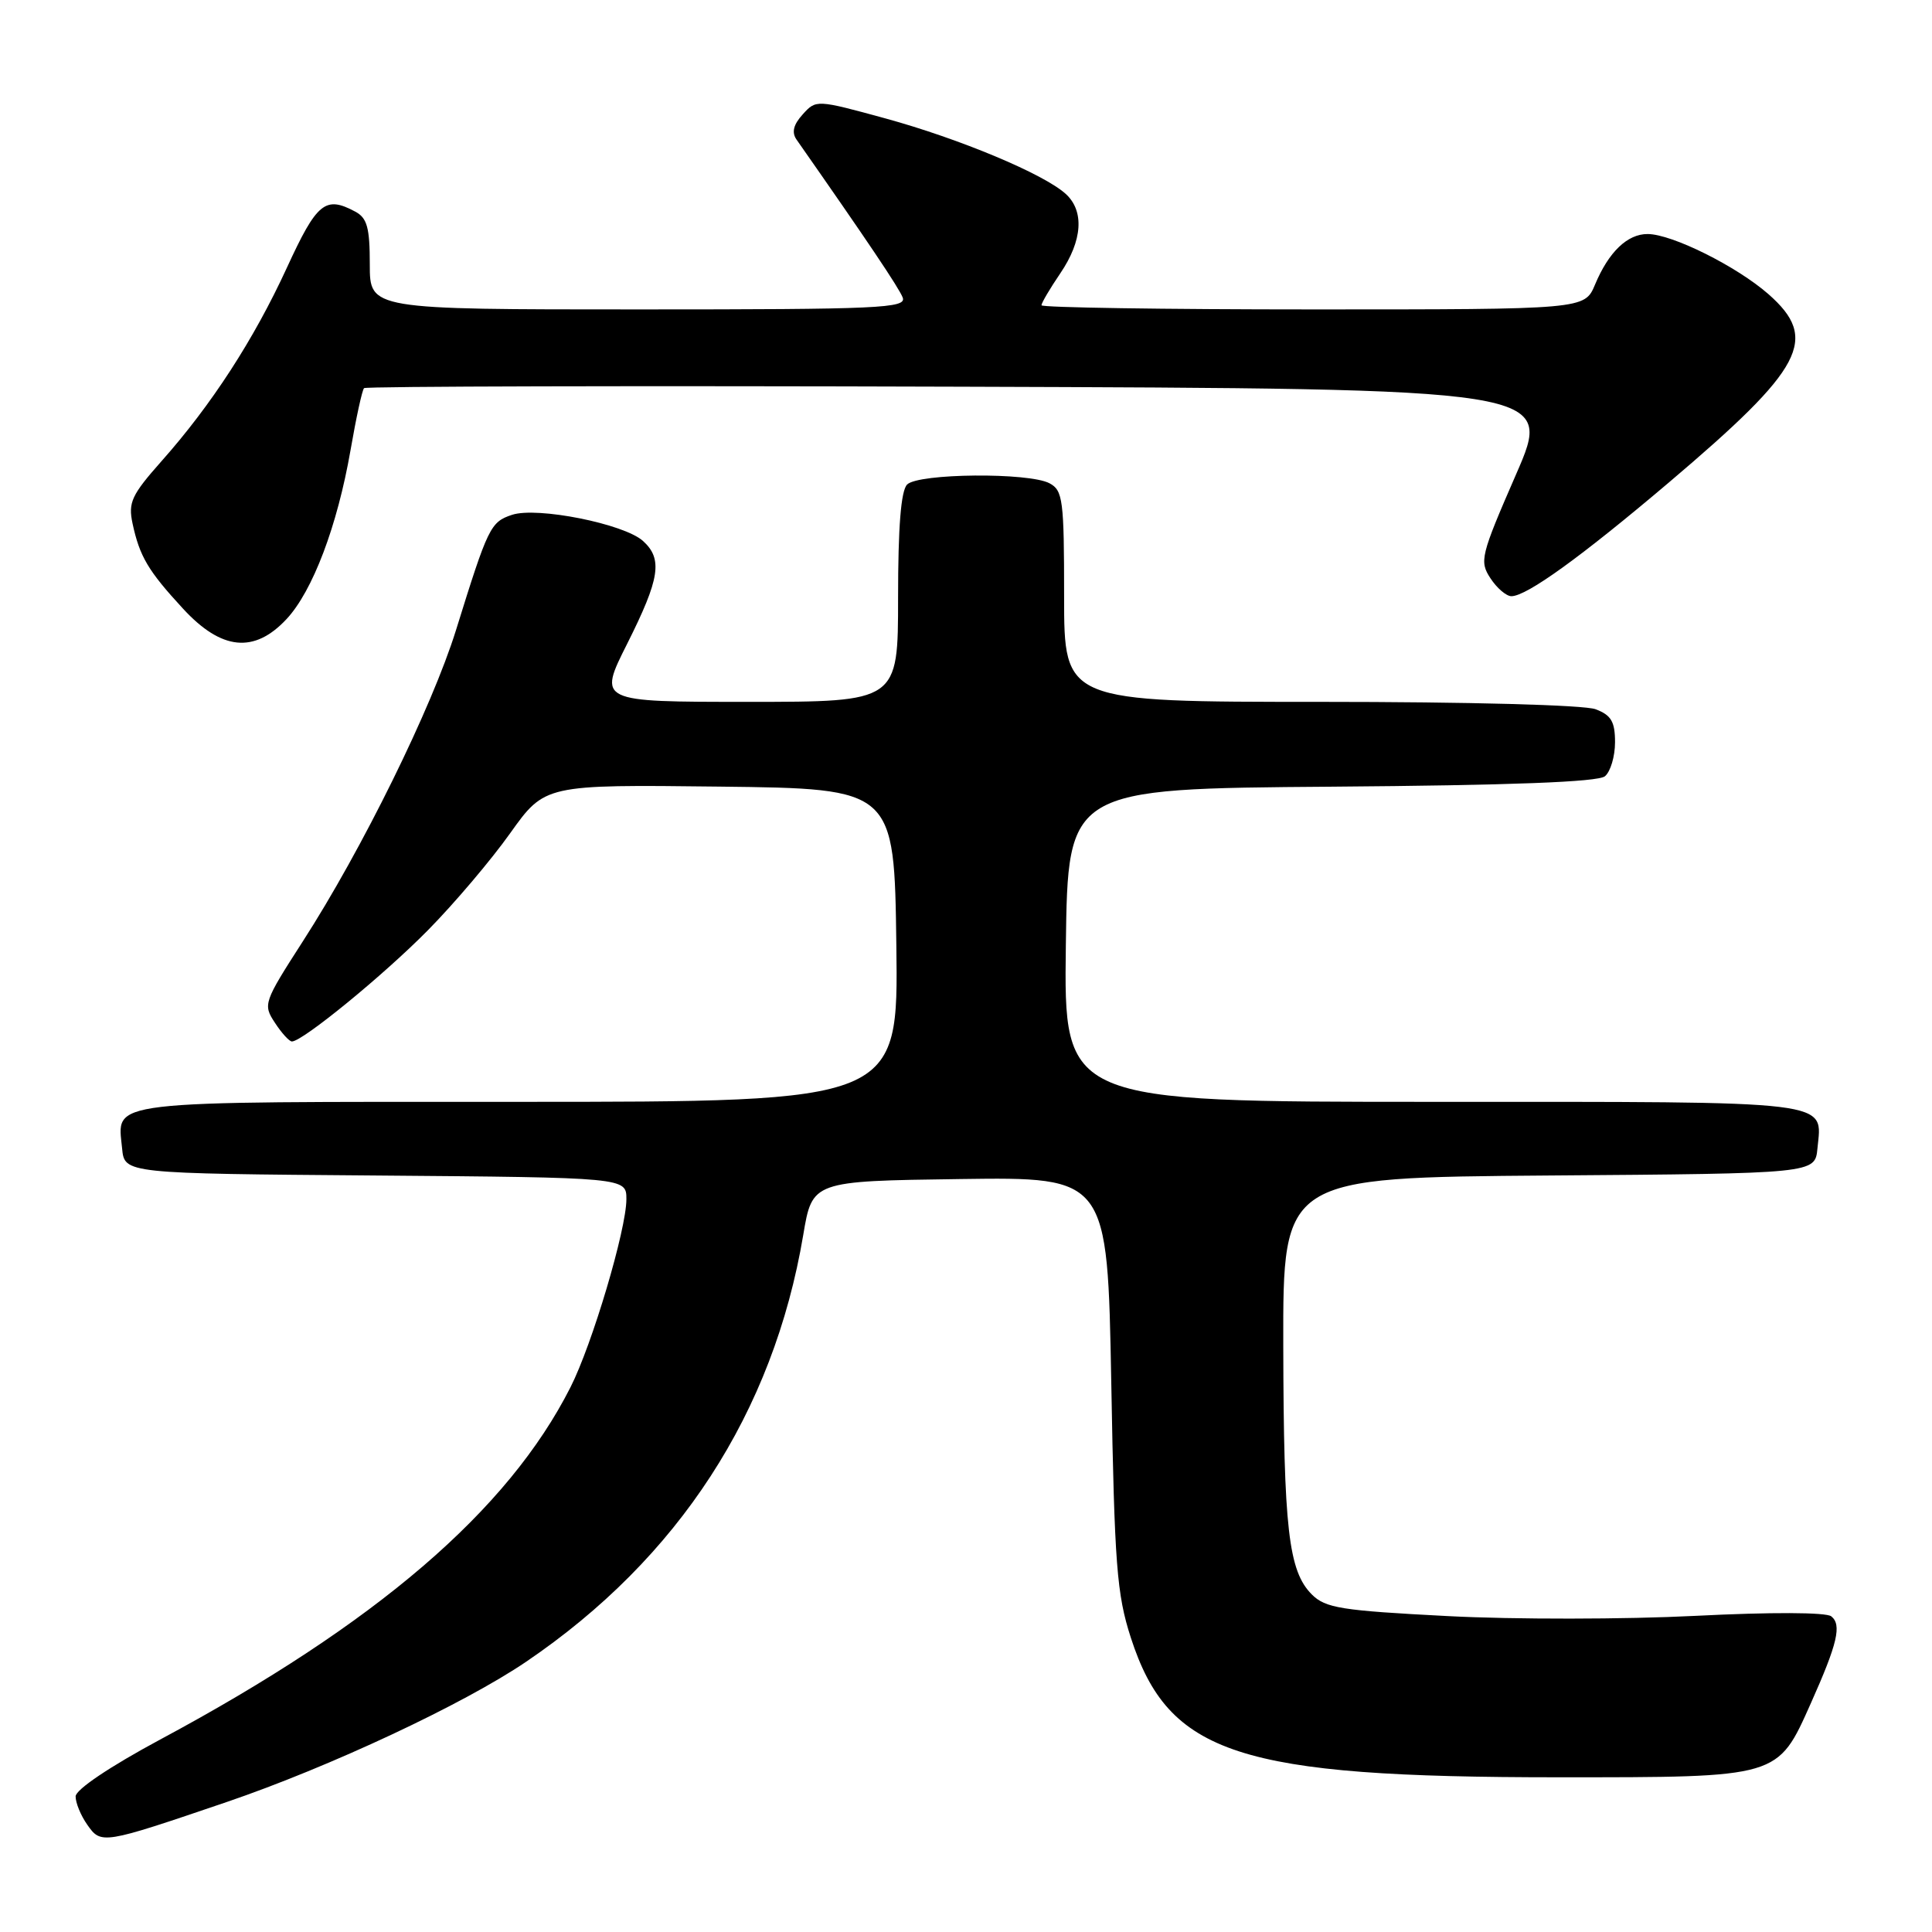 <?xml version="1.0" encoding="UTF-8" standalone="no"?>
<!DOCTYPE svg PUBLIC "-//W3C//DTD SVG 1.1//EN" "http://www.w3.org/Graphics/SVG/1.1/DTD/svg11.dtd" >
<svg xmlns="http://www.w3.org/2000/svg" xmlns:xlink="http://www.w3.org/1999/xlink" version="1.1" viewBox="0 0 256 256">
 <g >
 <path fill="currentColor"
d=" M 30.00 238.79 C 43.65 234.14 61.44 225.81 69.73 220.18 C 89.93 206.47 102.47 187.15 106.43 163.66 C 107.63 156.50 107.63 156.50 127.19 156.23 C 146.75 155.96 146.75 155.96 147.25 183.23 C 147.68 207.39 147.98 211.24 149.84 217.00 C 154.86 232.49 164.09 235.50 206.54 235.50 C 235.86 235.50 235.52 235.60 239.96 225.66 C 243.49 217.76 244.06 215.29 242.65 214.17 C 241.97 213.63 234.66 213.60 224.64 214.11 C 215.37 214.58 200.61 214.60 191.83 214.14 C 177.71 213.41 175.63 213.08 173.82 211.27 C 170.73 208.17 170.09 202.60 170.04 178.26 C 170.00 156.03 170.00 156.03 205.25 155.76 C 240.50 155.50 240.50 155.50 240.82 152.18 C 241.44 145.73 243.69 146.00 189.86 146.00 C 140.96 146.00 140.96 146.00 141.23 125.25 C 141.50 104.50 141.50 104.50 176.41 104.24 C 200.15 104.06 211.75 103.62 212.66 102.86 C 213.40 102.25 214.00 100.22 214.00 98.35 C 214.00 95.62 213.49 94.76 211.43 93.98 C 209.95 93.41 194.56 93.00 174.93 93.00 C 141.00 93.00 141.00 93.00 141.00 79.04 C 141.00 66.25 140.84 64.98 139.07 64.04 C 136.35 62.58 121.69 62.71 120.20 64.20 C 119.38 65.02 119.00 69.80 119.00 79.20 C 119.00 93.00 119.00 93.00 99.12 93.00 C 79.23 93.00 79.23 93.00 83.12 85.27 C 87.44 76.66 87.84 74.07 85.20 71.68 C 82.69 69.41 71.16 67.11 67.84 68.22 C 64.99 69.17 64.67 69.82 60.42 83.50 C 57.23 93.75 47.96 112.59 40.11 124.76 C 34.94 132.80 34.83 133.10 36.42 135.51 C 37.31 136.88 38.33 138.00 38.68 138.00 C 40.09 138.00 50.86 129.19 56.73 123.23 C 60.17 119.74 65.06 113.98 67.59 110.42 C 72.20 103.96 72.20 103.96 95.35 104.23 C 118.50 104.50 118.50 104.50 118.77 125.25 C 119.04 146.00 119.04 146.00 68.64 146.00 C 13.16 146.00 15.56 145.72 16.18 152.18 C 16.50 155.50 16.50 155.50 49.75 155.76 C 83.00 156.03 83.00 156.03 83.00 158.90 C 83.00 162.90 78.47 178.15 75.59 183.82 C 67.31 200.17 49.90 215.12 21.22 230.50 C 14.56 234.08 10.04 237.12 10.02 238.03 C 10.01 238.87 10.70 240.56 11.56 241.78 C 13.40 244.41 13.55 244.39 30.00 238.79 Z  M 37.96 82.04 C 41.43 78.33 44.70 69.69 46.45 59.63 C 47.19 55.36 47.99 51.67 48.24 51.43 C 48.48 51.19 84.04 51.10 127.26 51.24 C 205.84 51.50 205.84 51.50 200.88 62.87 C 196.19 73.63 196.01 74.37 197.49 76.62 C 198.34 77.93 199.60 79.00 200.27 79.00 C 202.31 78.99 209.53 73.77 221.16 63.91 C 239.06 48.73 241.07 44.91 234.32 38.97 C 230.12 35.29 221.56 31.02 218.32 31.01 C 215.64 31.00 213.16 33.38 211.35 37.71 C 209.97 41.00 209.97 41.00 173.99 41.00 C 154.19 41.00 138.00 40.75 138.00 40.45 C 138.00 40.14 139.12 38.24 140.50 36.21 C 143.44 31.88 143.71 27.95 141.20 25.68 C 138.28 23.04 127.16 18.39 117.32 15.69 C 108.21 13.20 108.13 13.19 106.37 15.15 C 105.13 16.51 104.88 17.54 105.54 18.49 C 114.92 31.90 119.11 38.13 119.61 39.42 C 120.15 40.84 116.63 41.00 84.61 41.00 C 49.00 41.00 49.00 41.00 49.00 35.04 C 49.00 30.16 48.65 28.88 47.07 28.04 C 43.10 25.91 41.99 26.83 38.02 35.46 C 33.64 44.99 28.02 53.66 21.38 61.13 C 17.44 65.58 16.97 66.58 17.56 69.35 C 18.50 73.74 19.63 75.64 24.24 80.64 C 29.34 86.18 33.68 86.62 37.96 82.04 Z "/>
</g>
</svg>